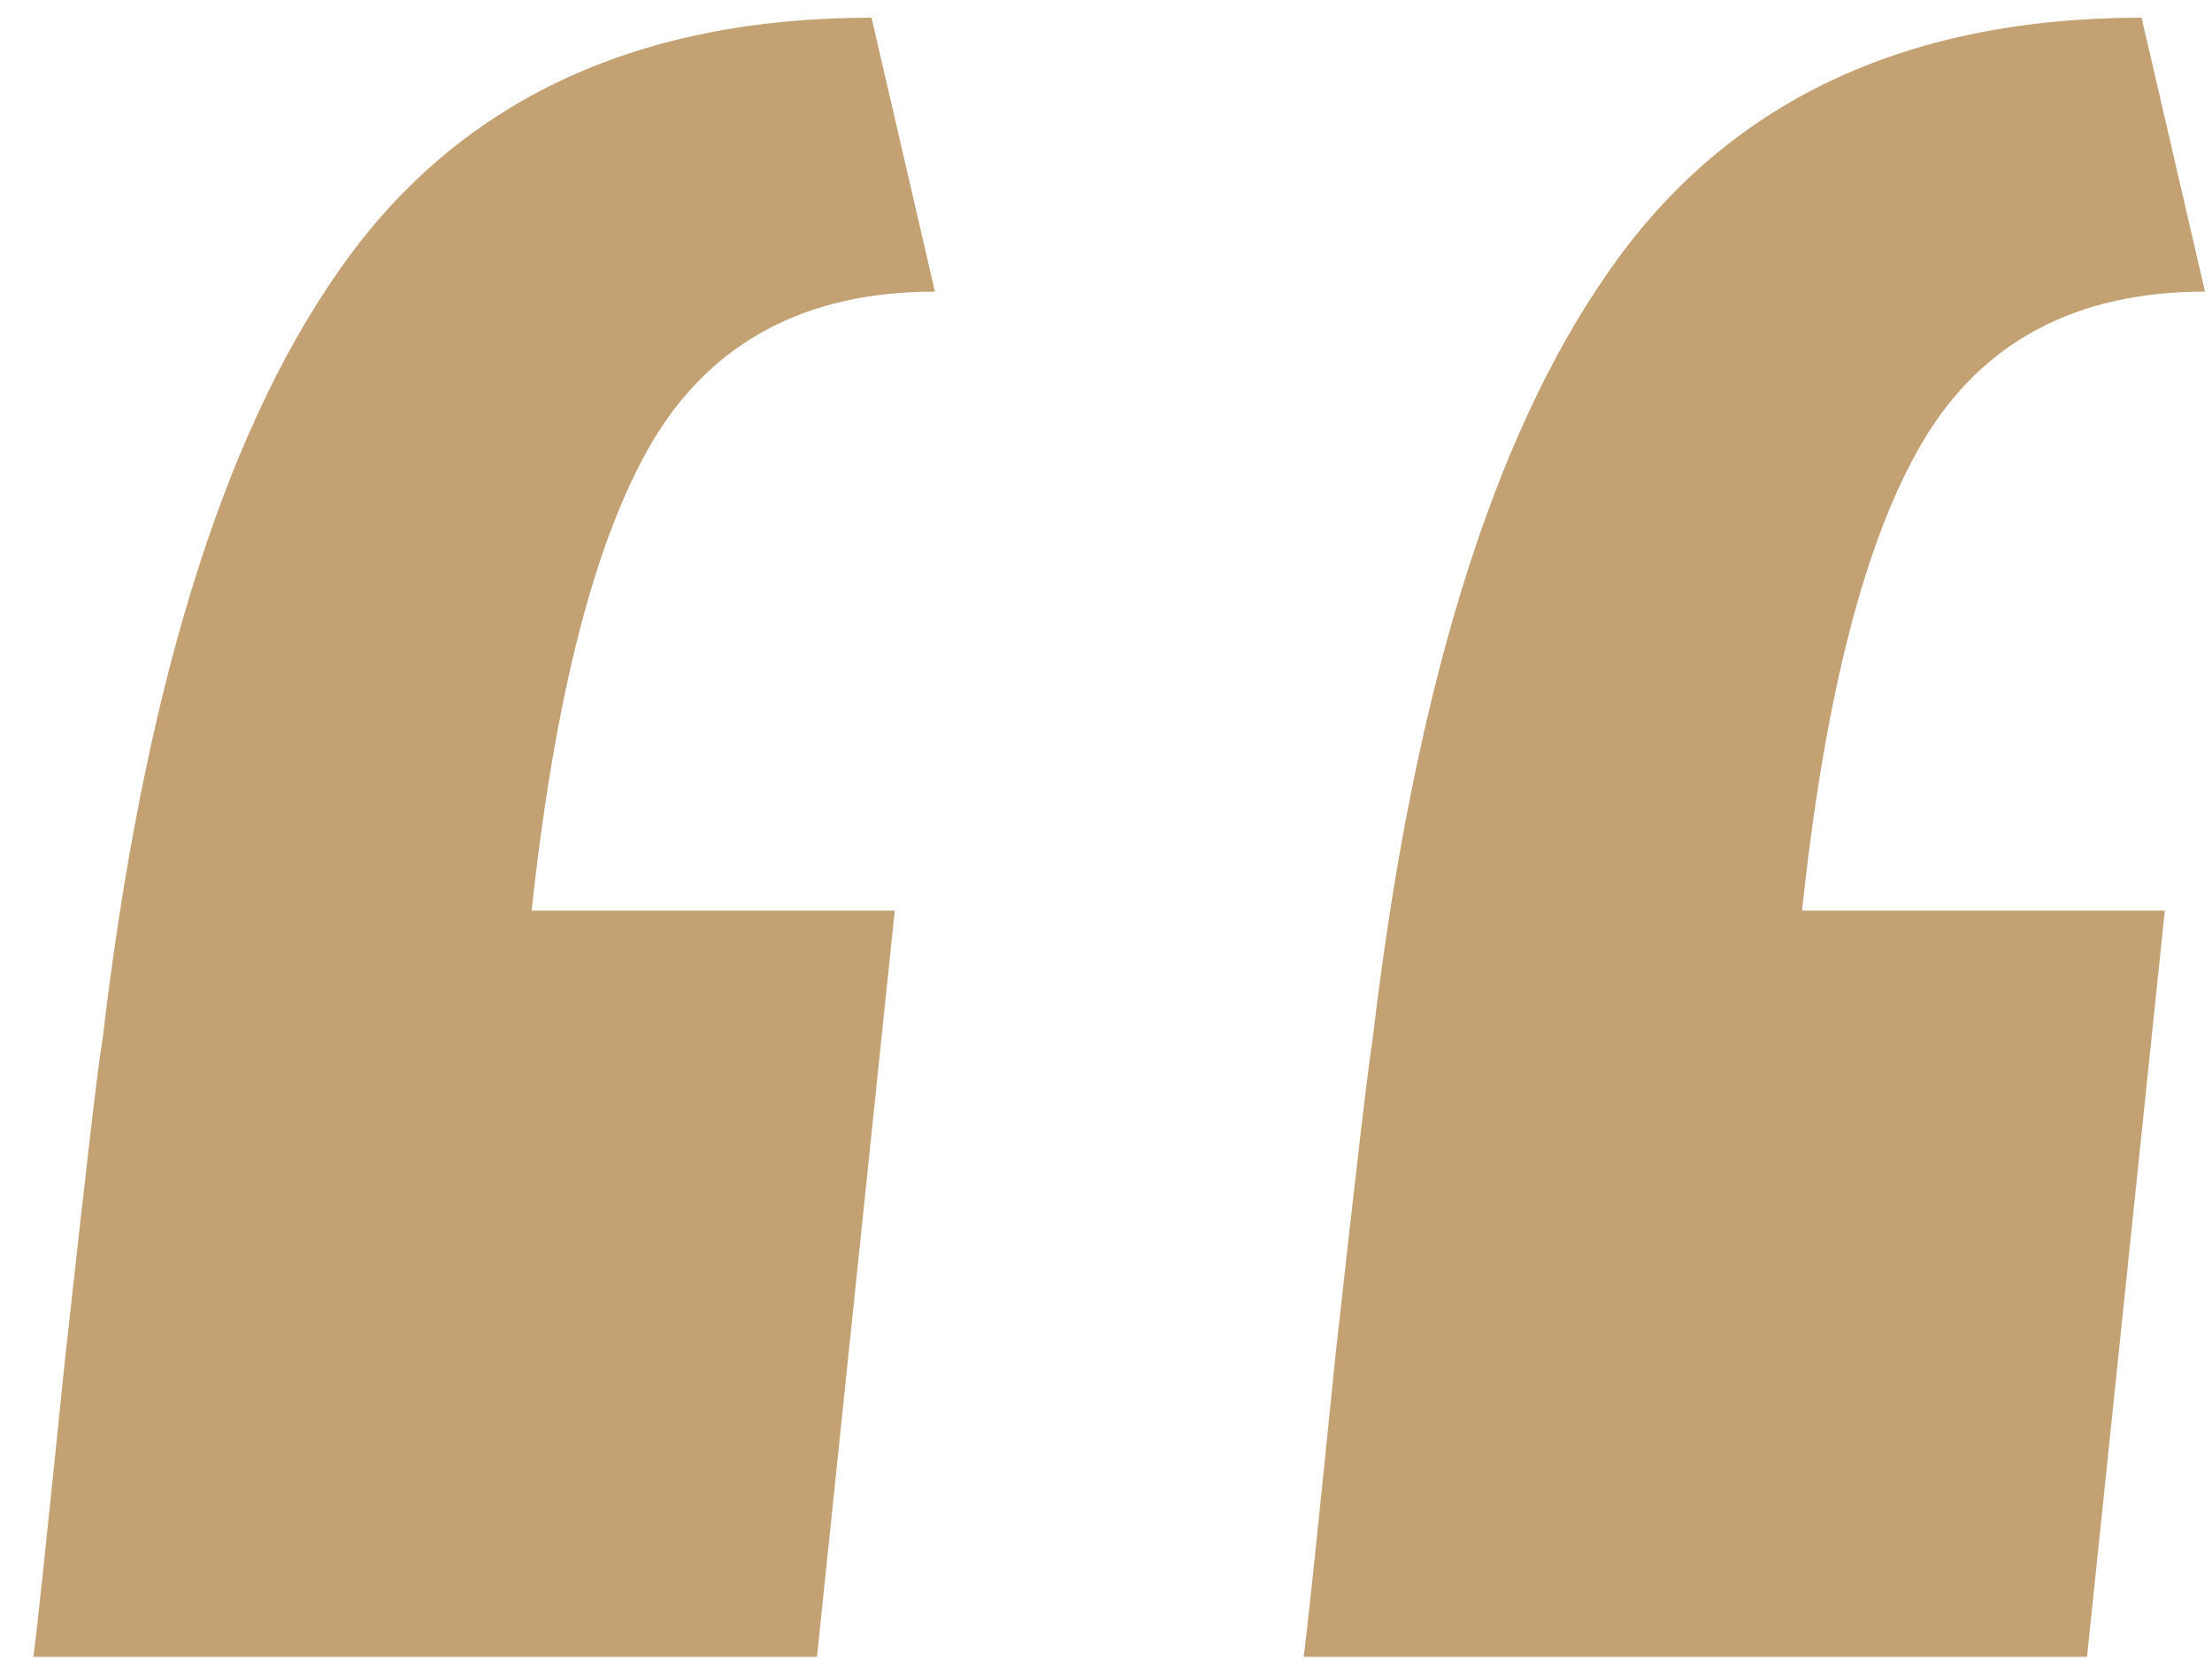 <svg width="60" height="45" viewBox="0 0 60 45" fill="none" xmlns="http://www.w3.org/2000/svg"><path d="M.9 44.94c.06-.26.34-2.97.87-8.13.57-5.15.9-8.02 1.01-8.6 1.1-9.37 3.23-16.32 6.4-20.85 3.18-4.58 8-6.88 14.46-6.88l1.72 7.43c-3.49 0-6.04 1.35-7.66 4.06-1.56 2.65-2.65 6.9-3.28 12.73h9.85l-2.11 20.24h-21.25Zm34.46 0c.05-.26.34-2.97.86-8.13.57-5.15.91-8.02 1.01-8.6 1.1-9.37 3.23-16.32 6.41-20.85 3.18-4.58 8-6.88 14.45-6.88l1.72 7.43c-3.49 0-6.04 1.35-7.65 4.06-1.57 2.65-2.66 6.9-3.28 12.73h9.84l-2.11 20.24h-21.25Z" fill="#C3A173"/></svg>